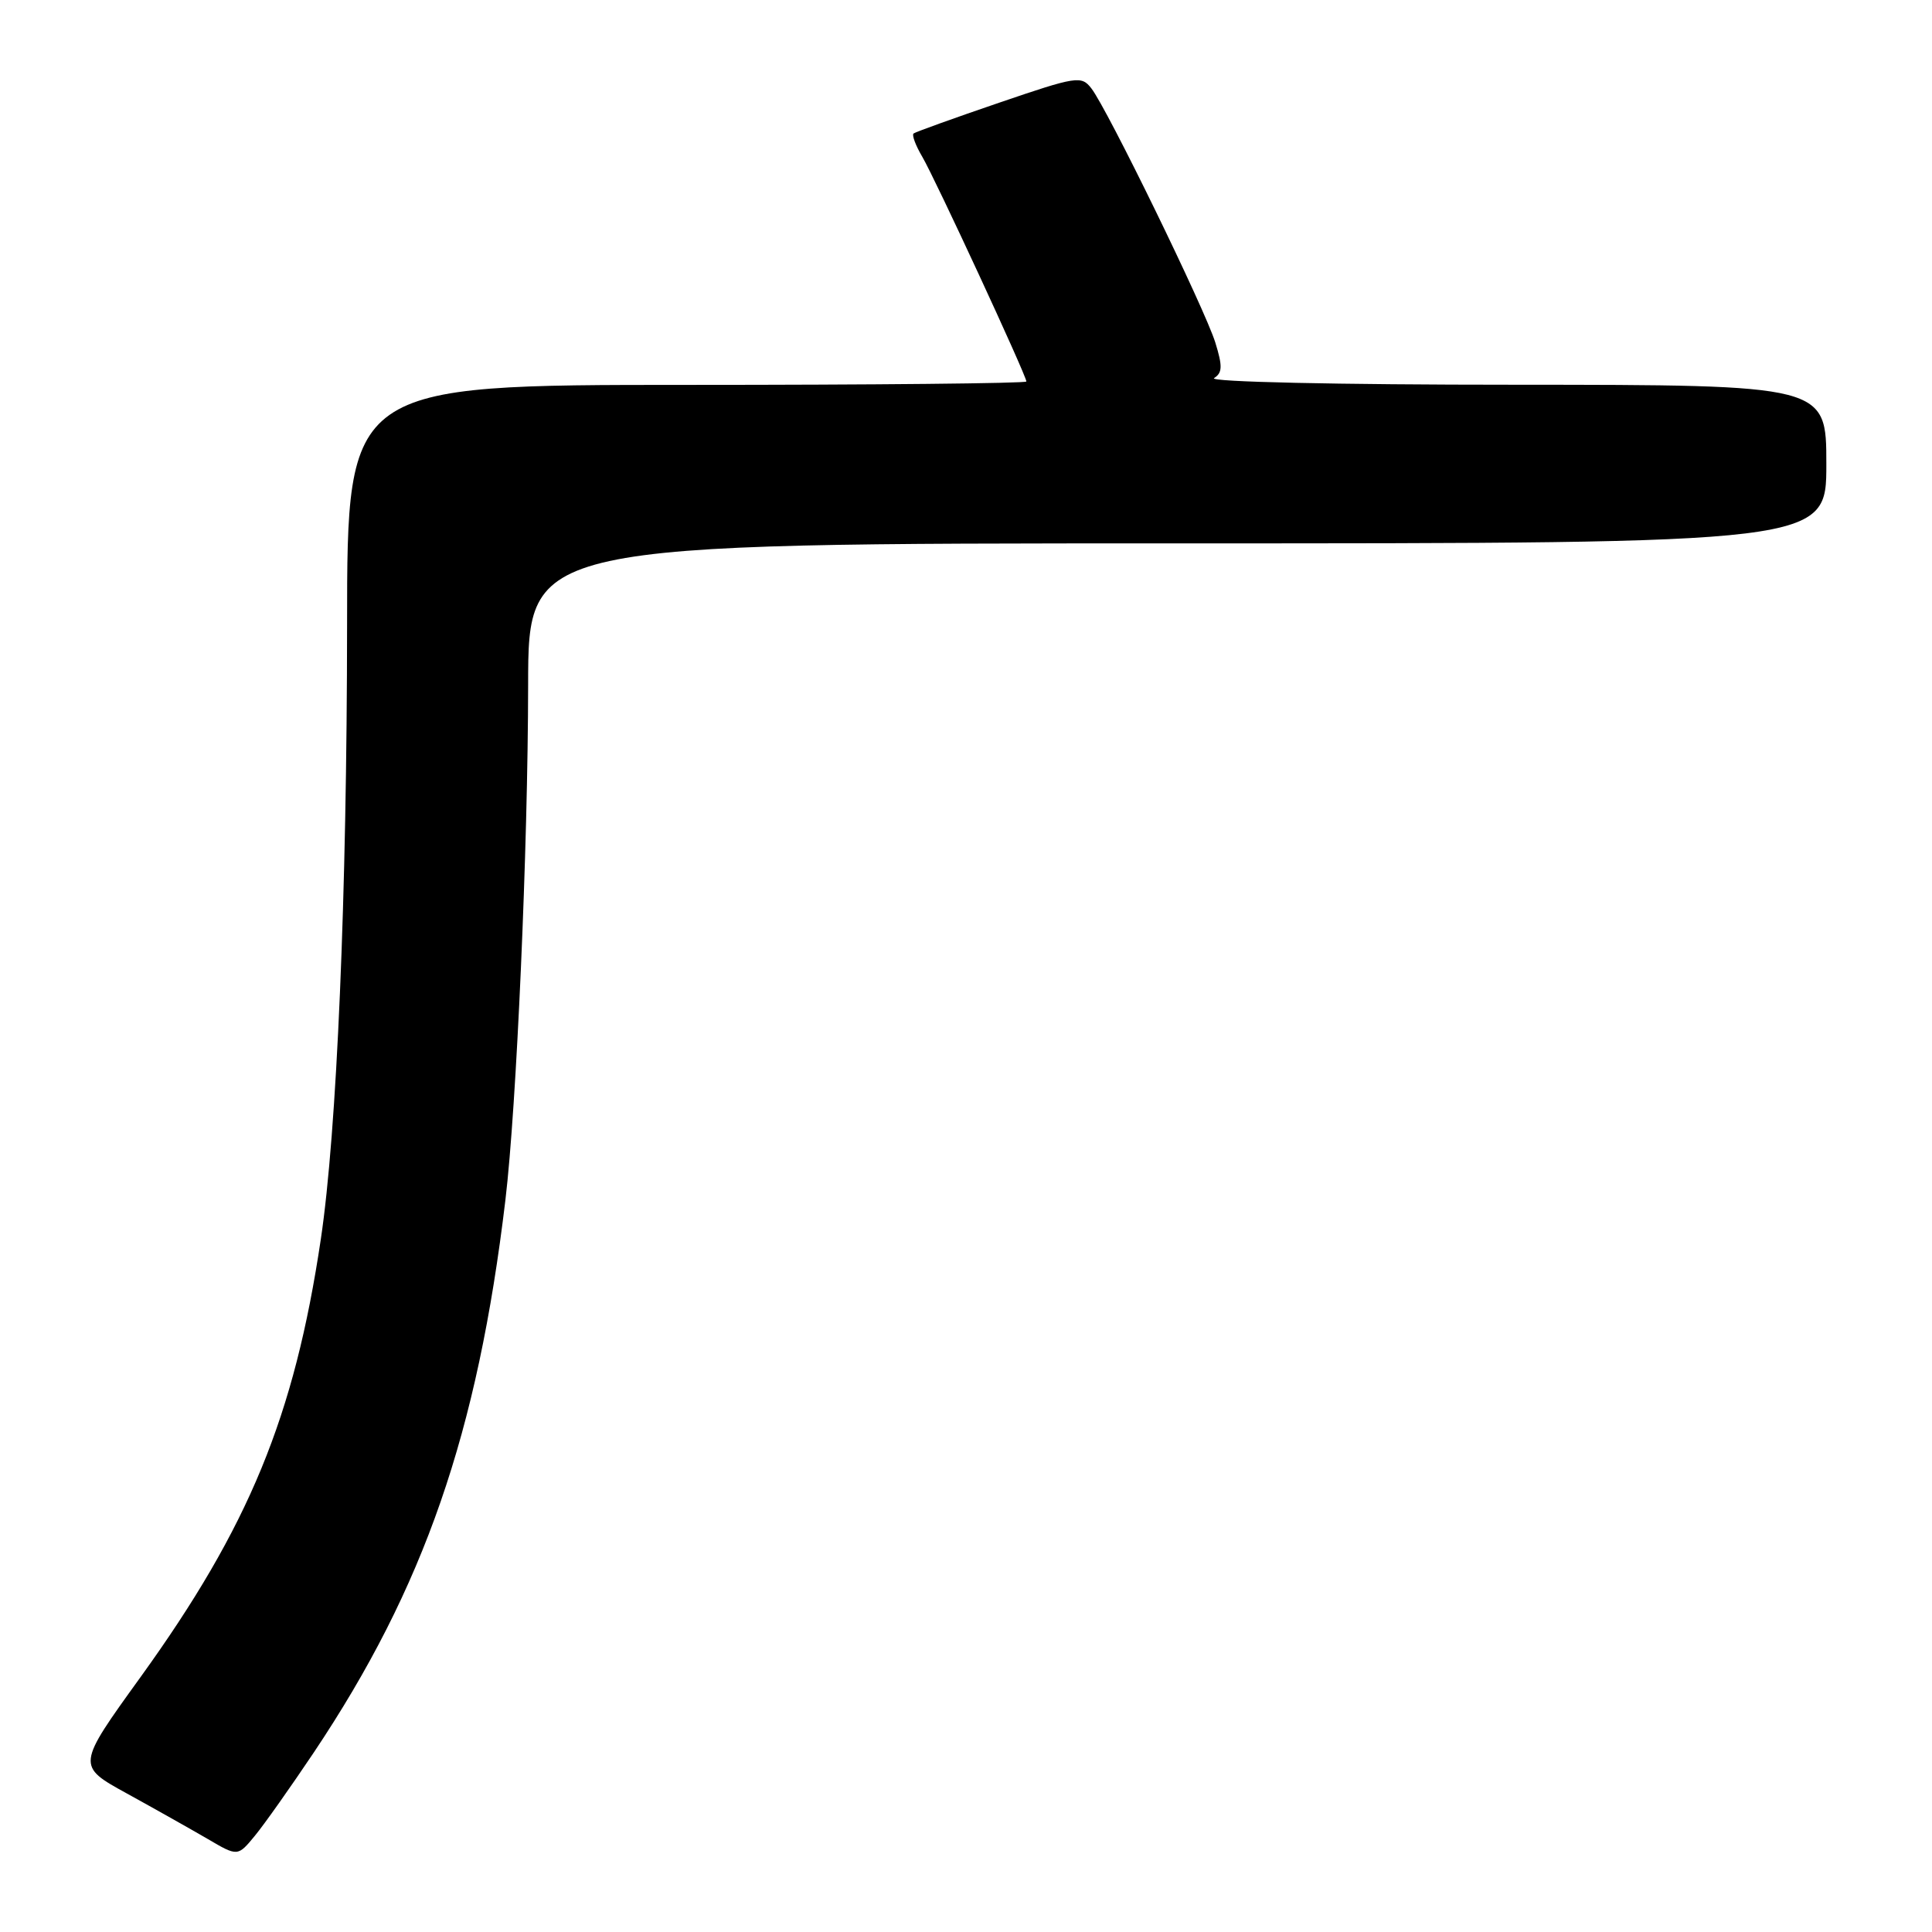 <?xml version="1.0" encoding="UTF-8" standalone="no"?>
<!DOCTYPE svg PUBLIC "-//W3C//DTD SVG 1.1//EN" "http://www.w3.org/Graphics/SVG/1.1/DTD/svg11.dtd" >
<svg xmlns="http://www.w3.org/2000/svg" xmlns:xlink="http://www.w3.org/1999/xlink" version="1.1" viewBox="0 0 256 256">
 <g >
 <path fill="currentColor"
d=" M 41.59 232.20 C 56.21 210.34 63.28 189.93 66.97 159.00 C 68.45 146.60 69.96 112.33 69.98 90.75 C 70.00 72.00 70.00 72.00 156.00 72.00 C 242.00 72.00 242.00 72.00 242.00 61.50 C 242.00 51.00 242.00 51.00 200.75 50.98 C 177.12 50.98 160.08 50.60 160.87 50.10 C 161.98 49.40 162.01 48.53 161.03 45.37 C 159.64 40.92 146.71 14.39 144.61 11.71 C 143.29 10.00 142.67 10.10 132.36 13.62 C 126.39 15.66 121.30 17.49 121.05 17.69 C 120.81 17.90 121.33 19.29 122.21 20.78 C 123.89 23.63 136.00 49.77 136.00 50.55 C 136.00 50.80 115.75 51.00 91.00 51.00 C 46.00 51.00 46.00 51.00 45.99 82.75 C 45.97 118.77 44.64 149.94 42.51 164.20 C 39.01 187.70 32.99 202.31 18.61 222.24 C 10.14 233.98 10.14 233.98 16.82 237.65 C 20.49 239.67 25.30 242.38 27.50 243.66 C 31.50 246.01 31.50 246.01 33.77 243.25 C 35.02 241.74 38.53 236.76 41.59 232.20 Z "/>
</g>
</svg>